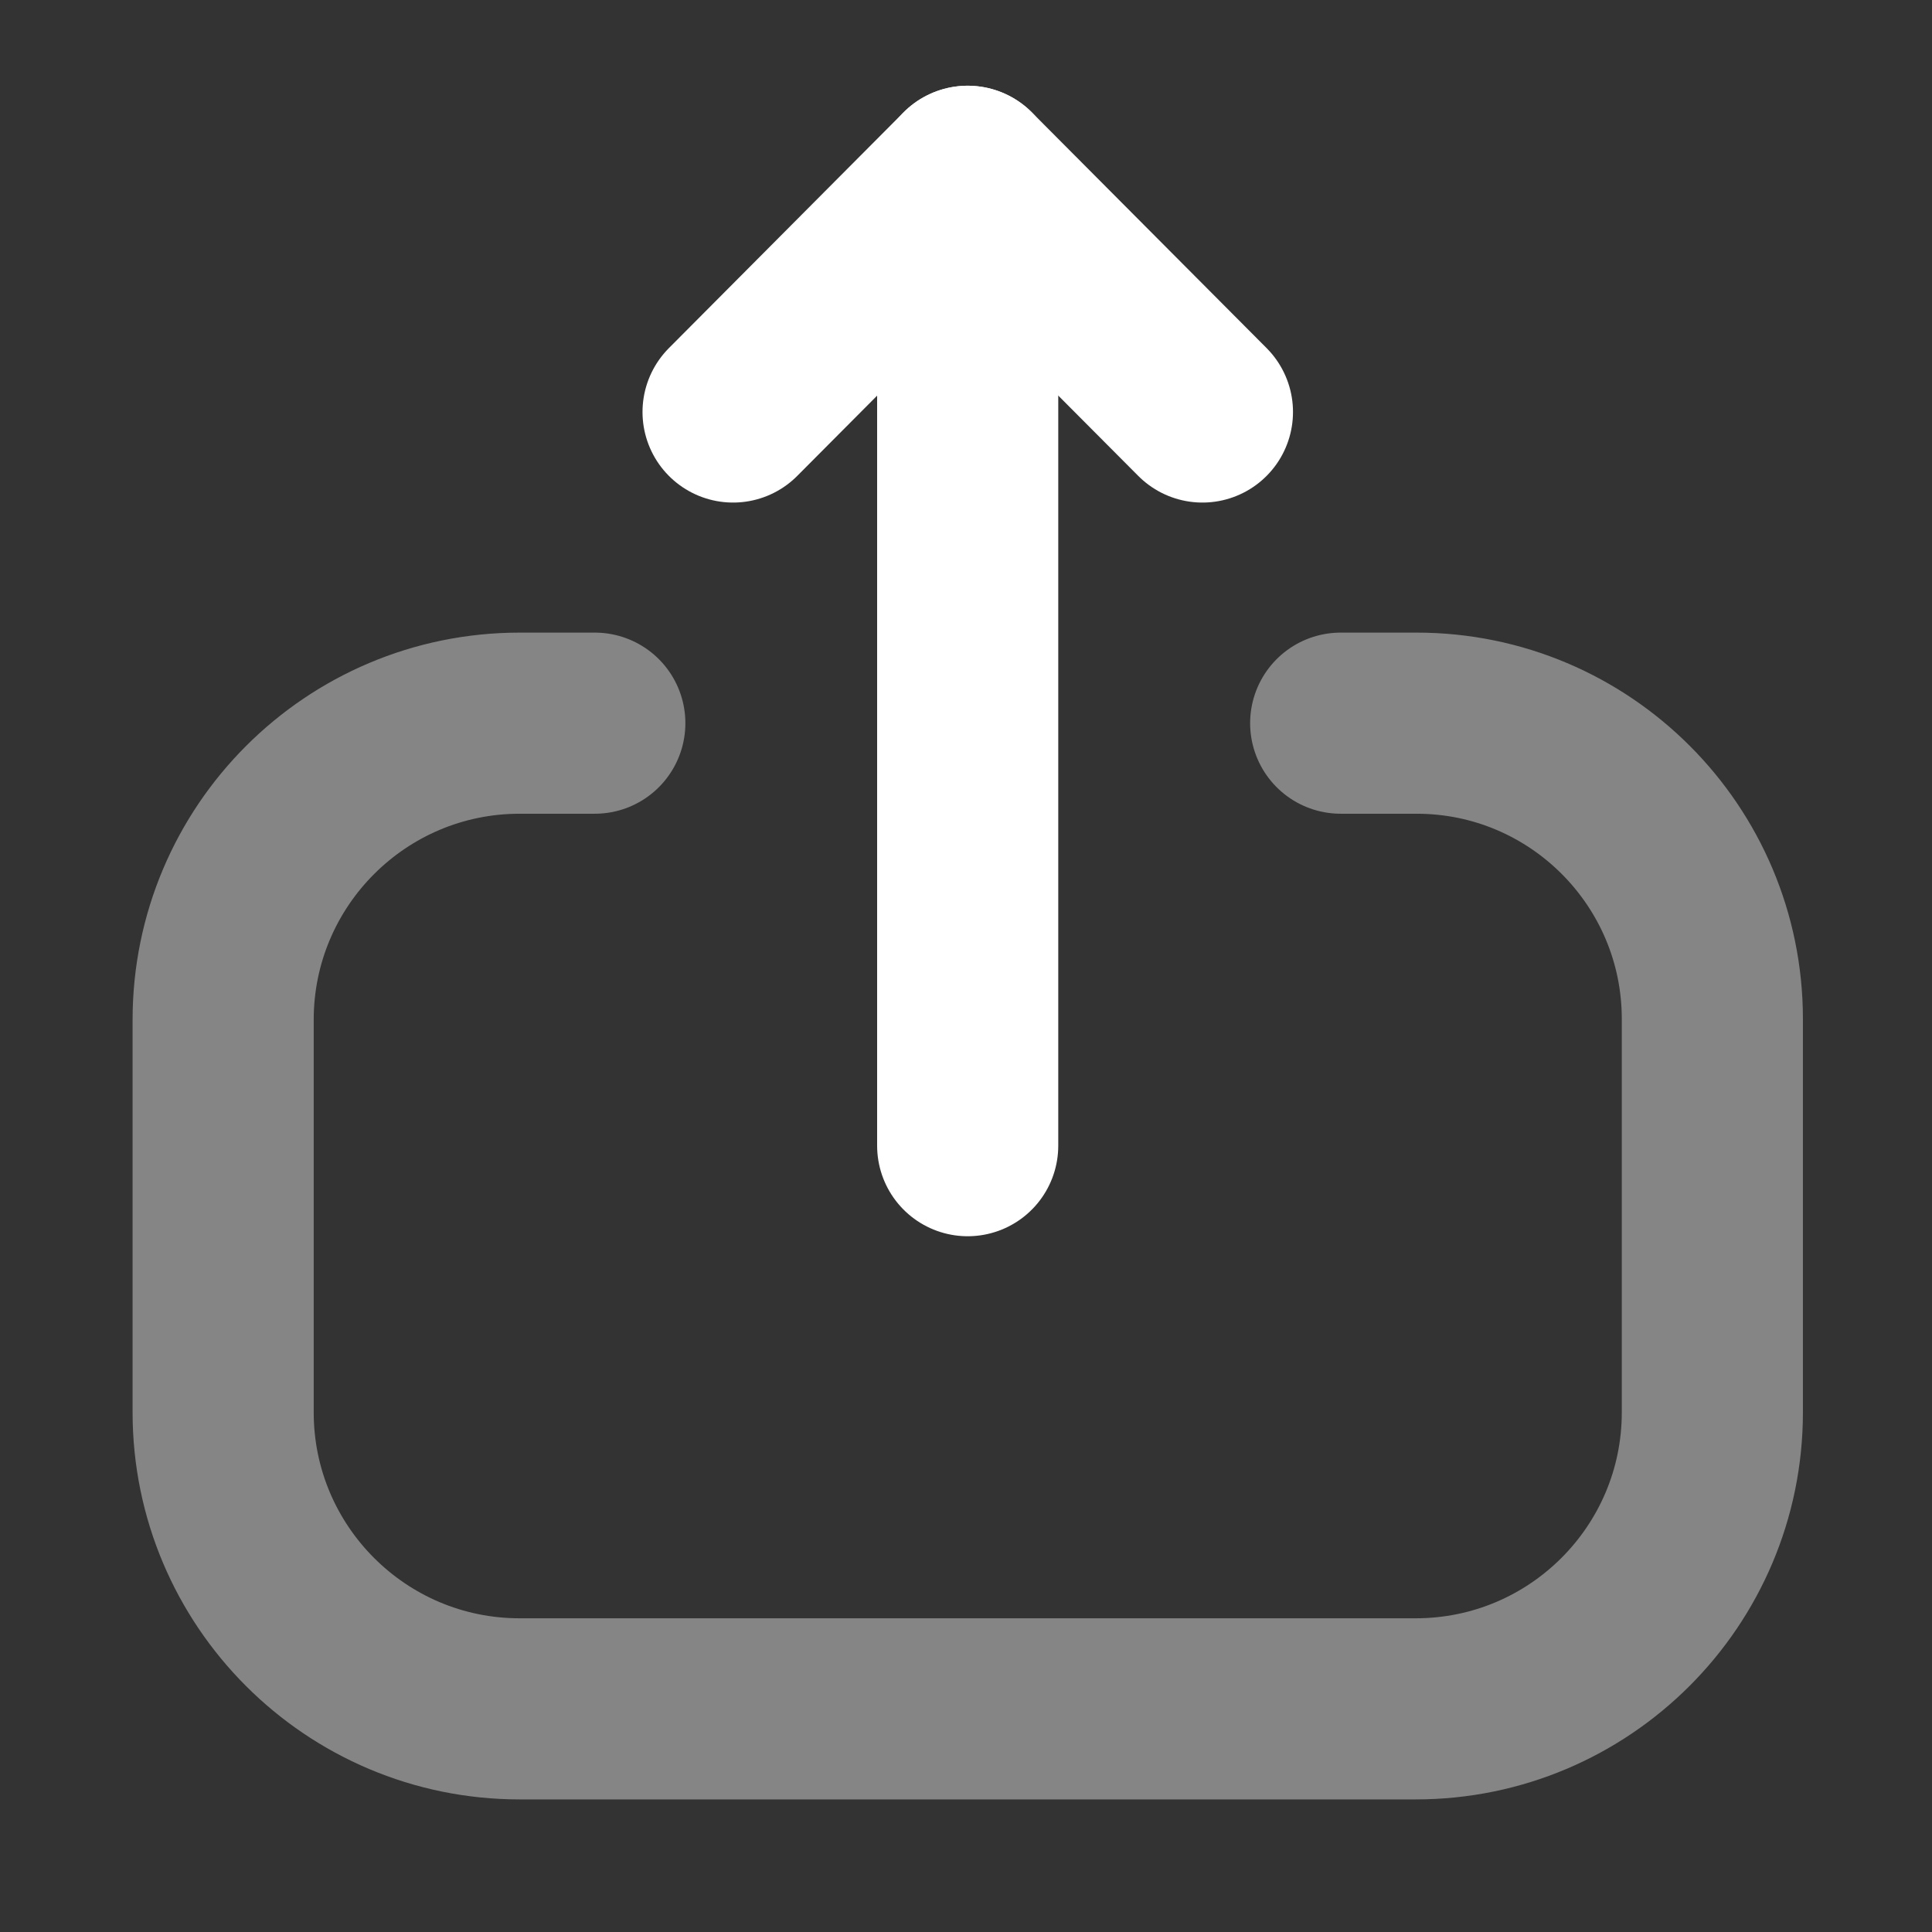 <svg width="16" height="16" viewBox="0 0 16 16" fill="none" xmlns="http://www.w3.org/2000/svg">
<rect x="0" y="0" width="16" height="16" fill="#333333" stroke="none"/>
<path opacity="0.4" d="M4.926 5.989H4.304C2.948 5.989 1.848 7.089 1.848 8.446L1.848 11.696C1.848 13.052 2.948 14.152 4.304 14.152H11.724C13.081 14.152 14.181 13.052 14.181 11.696V8.439C14.181 7.087 13.084 5.989 11.732 5.989H11.103" stroke="white" stroke-width="1.5" stroke-linecap="round" stroke-linejoin="round"/>
<path d="M8.014 1.46V9.488" stroke="white" stroke-width="1.5" stroke-linecap="round" stroke-linejoin="round"/>
<path d="M6.071 3.412L8.014 1.46L9.958 3.412" stroke="white" stroke-width="1.5" stroke-linecap="round" stroke-linejoin="round"/>
</svg>
